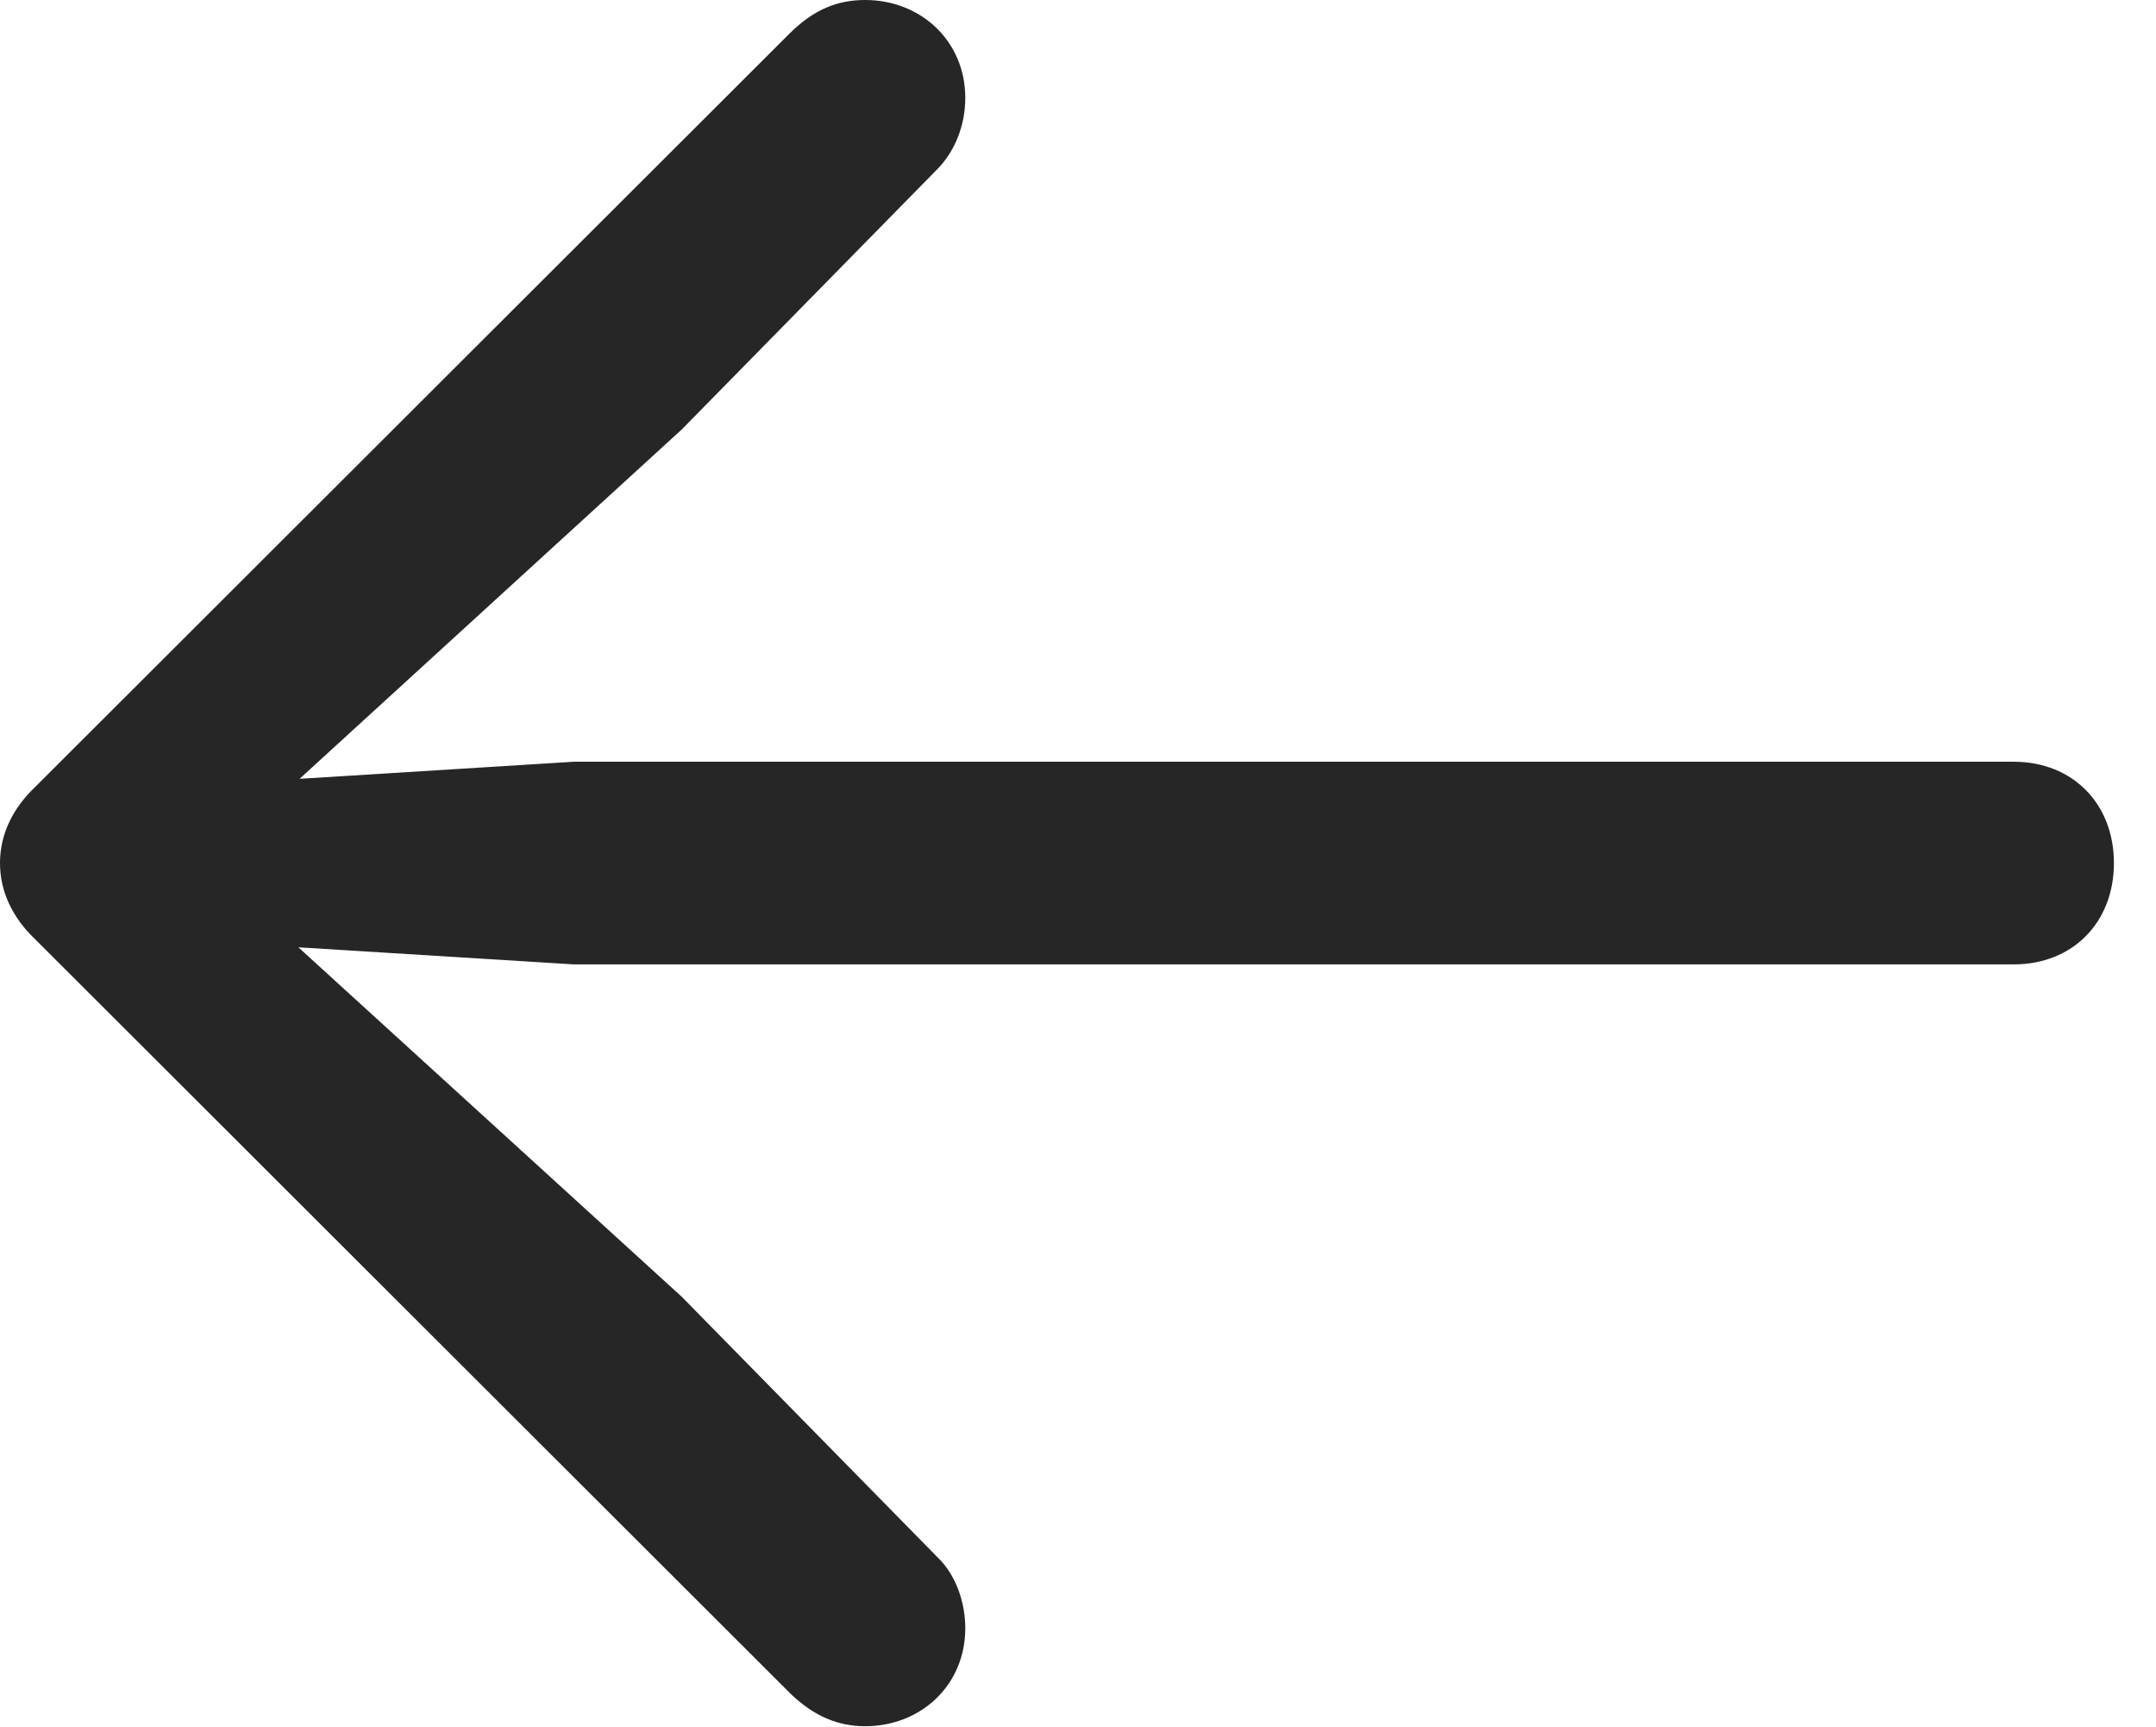 <?xml version="1.0" encoding="UTF-8"?>
<!--Generator: Apple Native CoreSVG 232.5-->
<!DOCTYPE svg
        PUBLIC "-//W3C//DTD SVG 1.1//EN"
        "http://www.w3.org/Graphics/SVG/1.1/DTD/svg11.dtd">
<svg version="1.1" xmlns="http://www.w3.org/2000/svg" xmlns:xlink="http://www.w3.org/1999/xlink" width="18.496" height="14.815">
    <g>
        <rect height="14.815" opacity="0" width="18.496" x="0" y="0"/>
        <path d="M0 7.402C0 7.646 0.107 7.871 0.303 8.057L6.787 14.531C6.982 14.717 7.188 14.805 7.422 14.805C7.9 14.805 8.281 14.453 8.281 13.965C8.281 13.73 8.193 13.496 8.037 13.35L5.85 11.123L1.982 7.598L1.777 8.076L4.922 8.271L17.275 8.271C17.783 8.271 18.135 7.91 18.135 7.402C18.135 6.895 17.783 6.533 17.275 6.533L4.922 6.533L1.777 6.729L1.982 7.217L5.85 3.682L8.037 1.455C8.193 1.299 8.281 1.074 8.281 0.84C8.281 0.352 7.9 0 7.422 0C7.188 0 6.982 0.078 6.768 0.293L0.303 6.748C0.107 6.934 0 7.158 0 7.402Z" fill="#000" fill-opacity="0.85"/>
    </g>
</svg>
